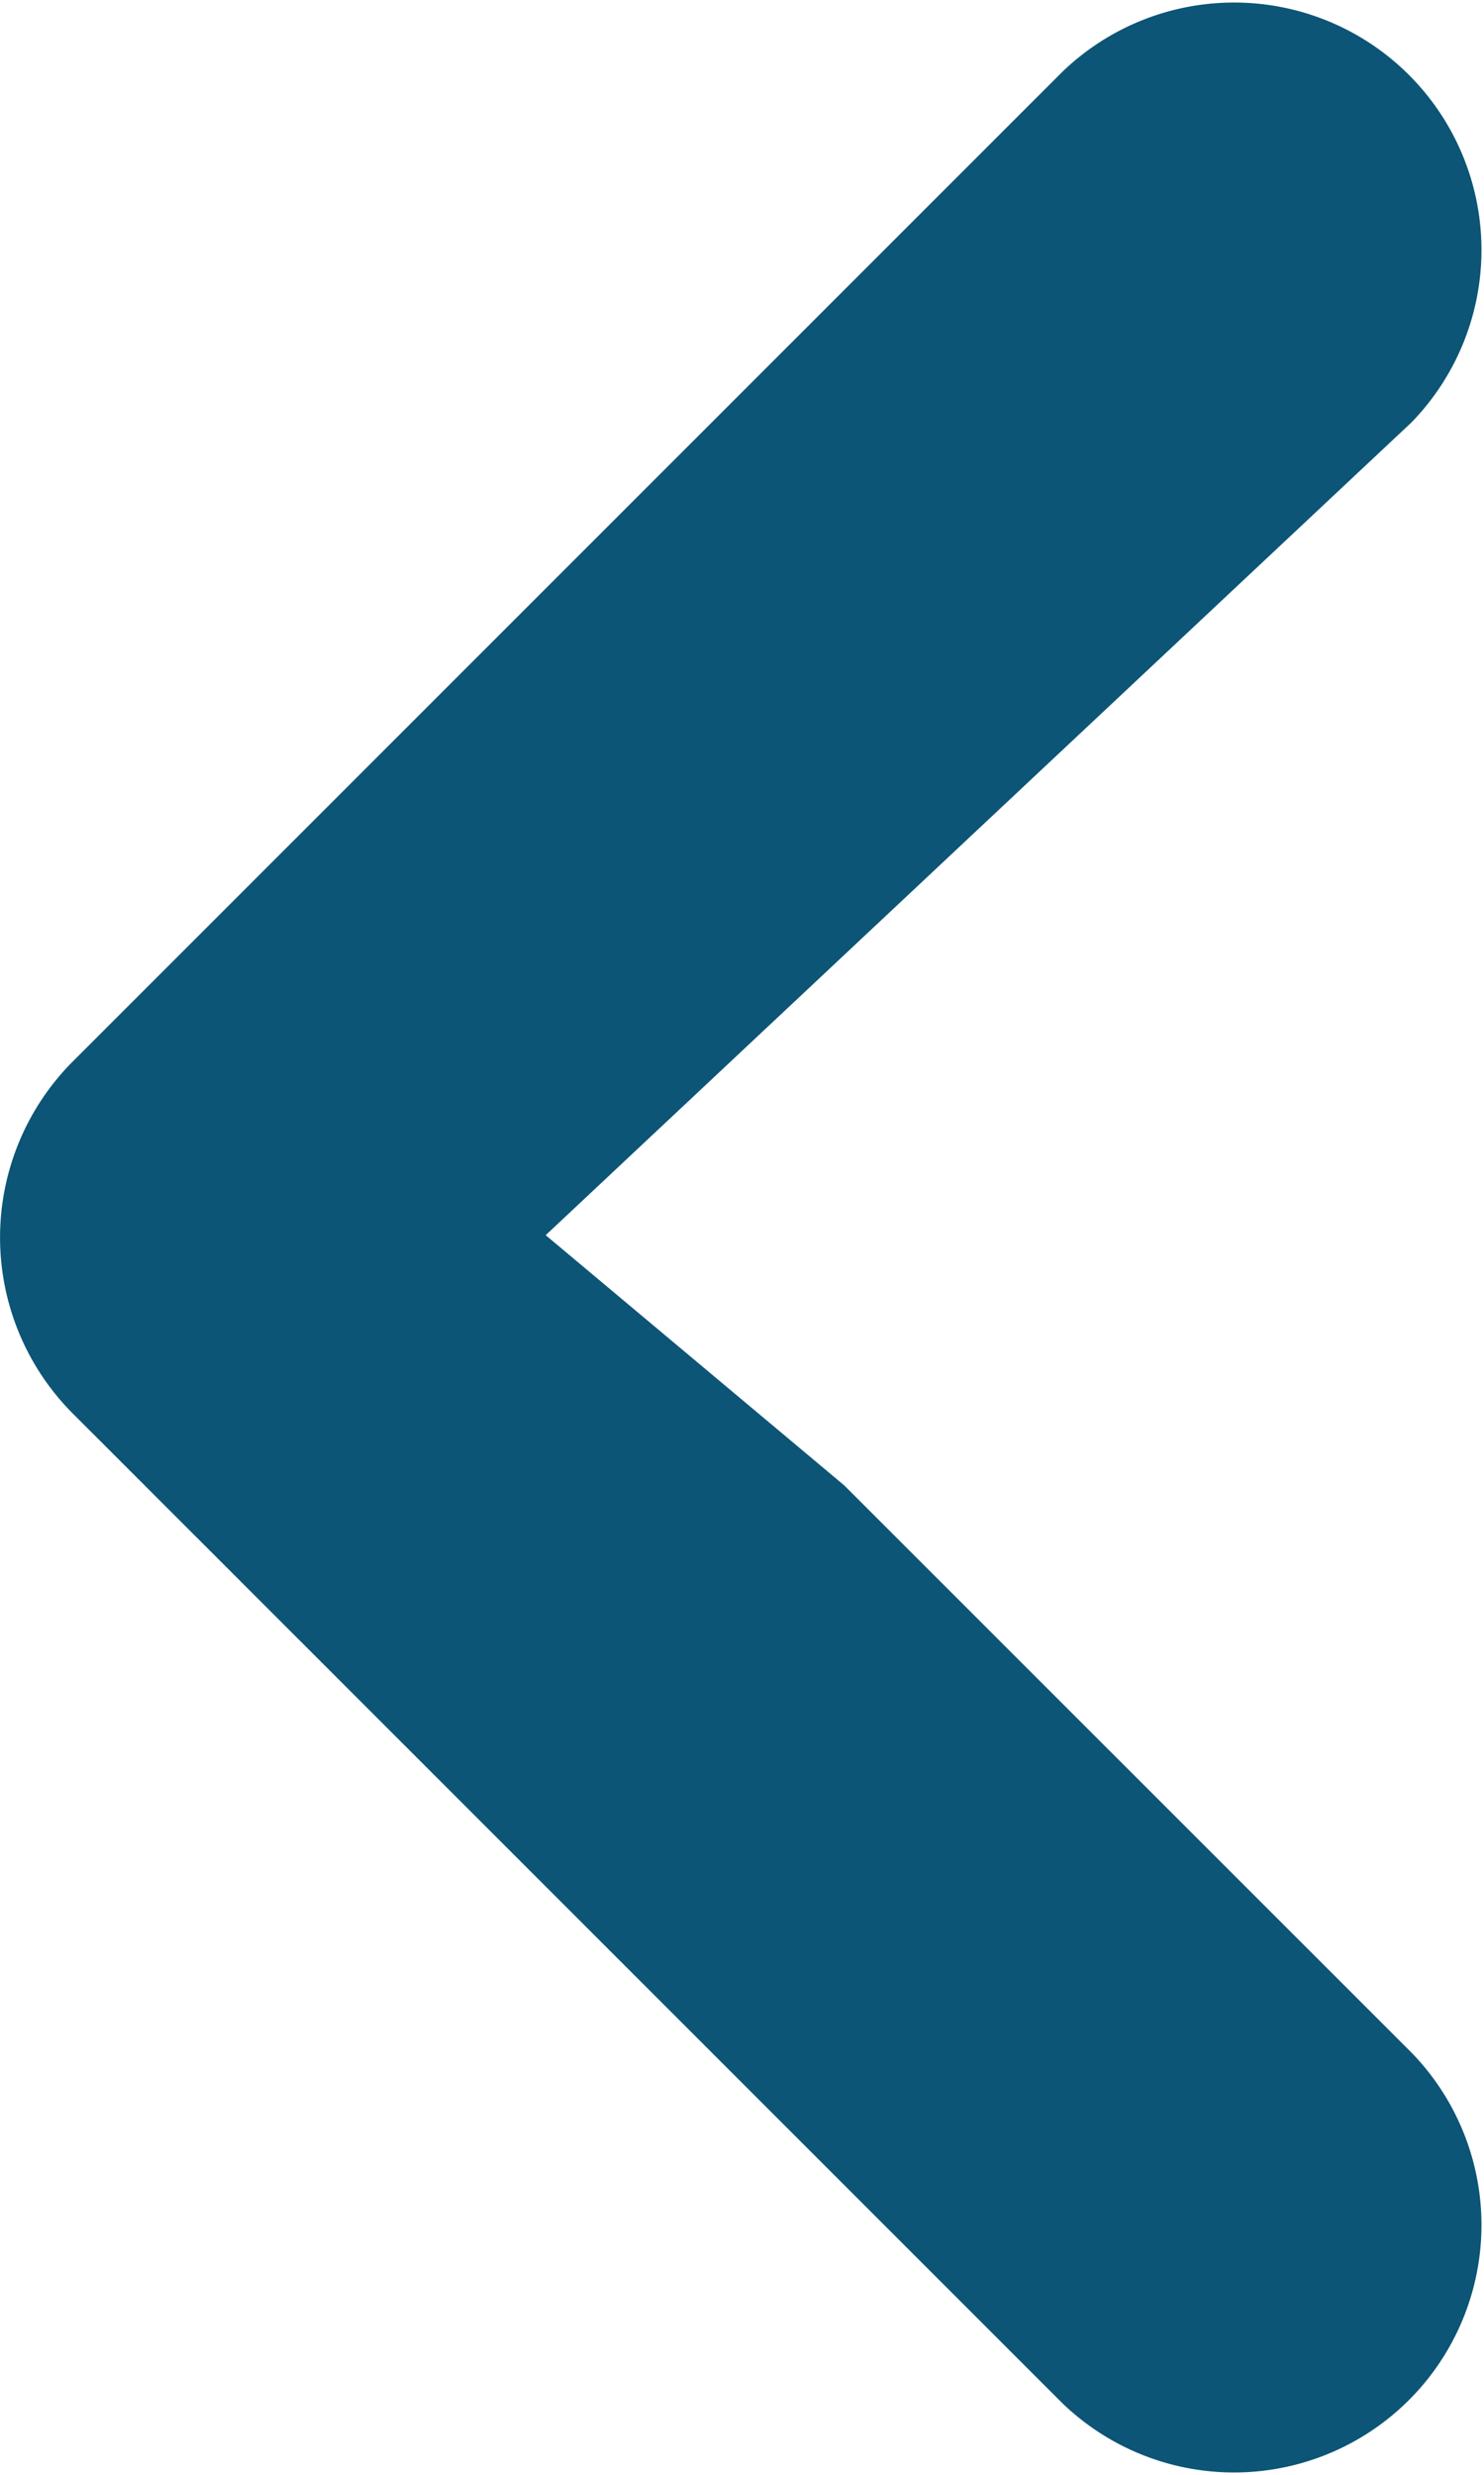 <svg
  xmlns="http://www.w3.org/2000/svg"
  width="12.458"
  height="20.776"
  viewBox="0 0 12.458 20.776"
>
  <path
    id="Path_1739"
    data-name="Path 1739"
    d="M3.545.608A2.077,2.077,0,0,0,.608,3.545l8.308,8.308a2.093,2.093,0,0,0,2.943,0l8.308-8.308A2.077,2.077,0,0,0,17.23.608L12.468,5.371l-2.1,2.506Z"
    transform="translate(12.458) rotate(90)"
    fill="#0c5576"
  />
</svg>
